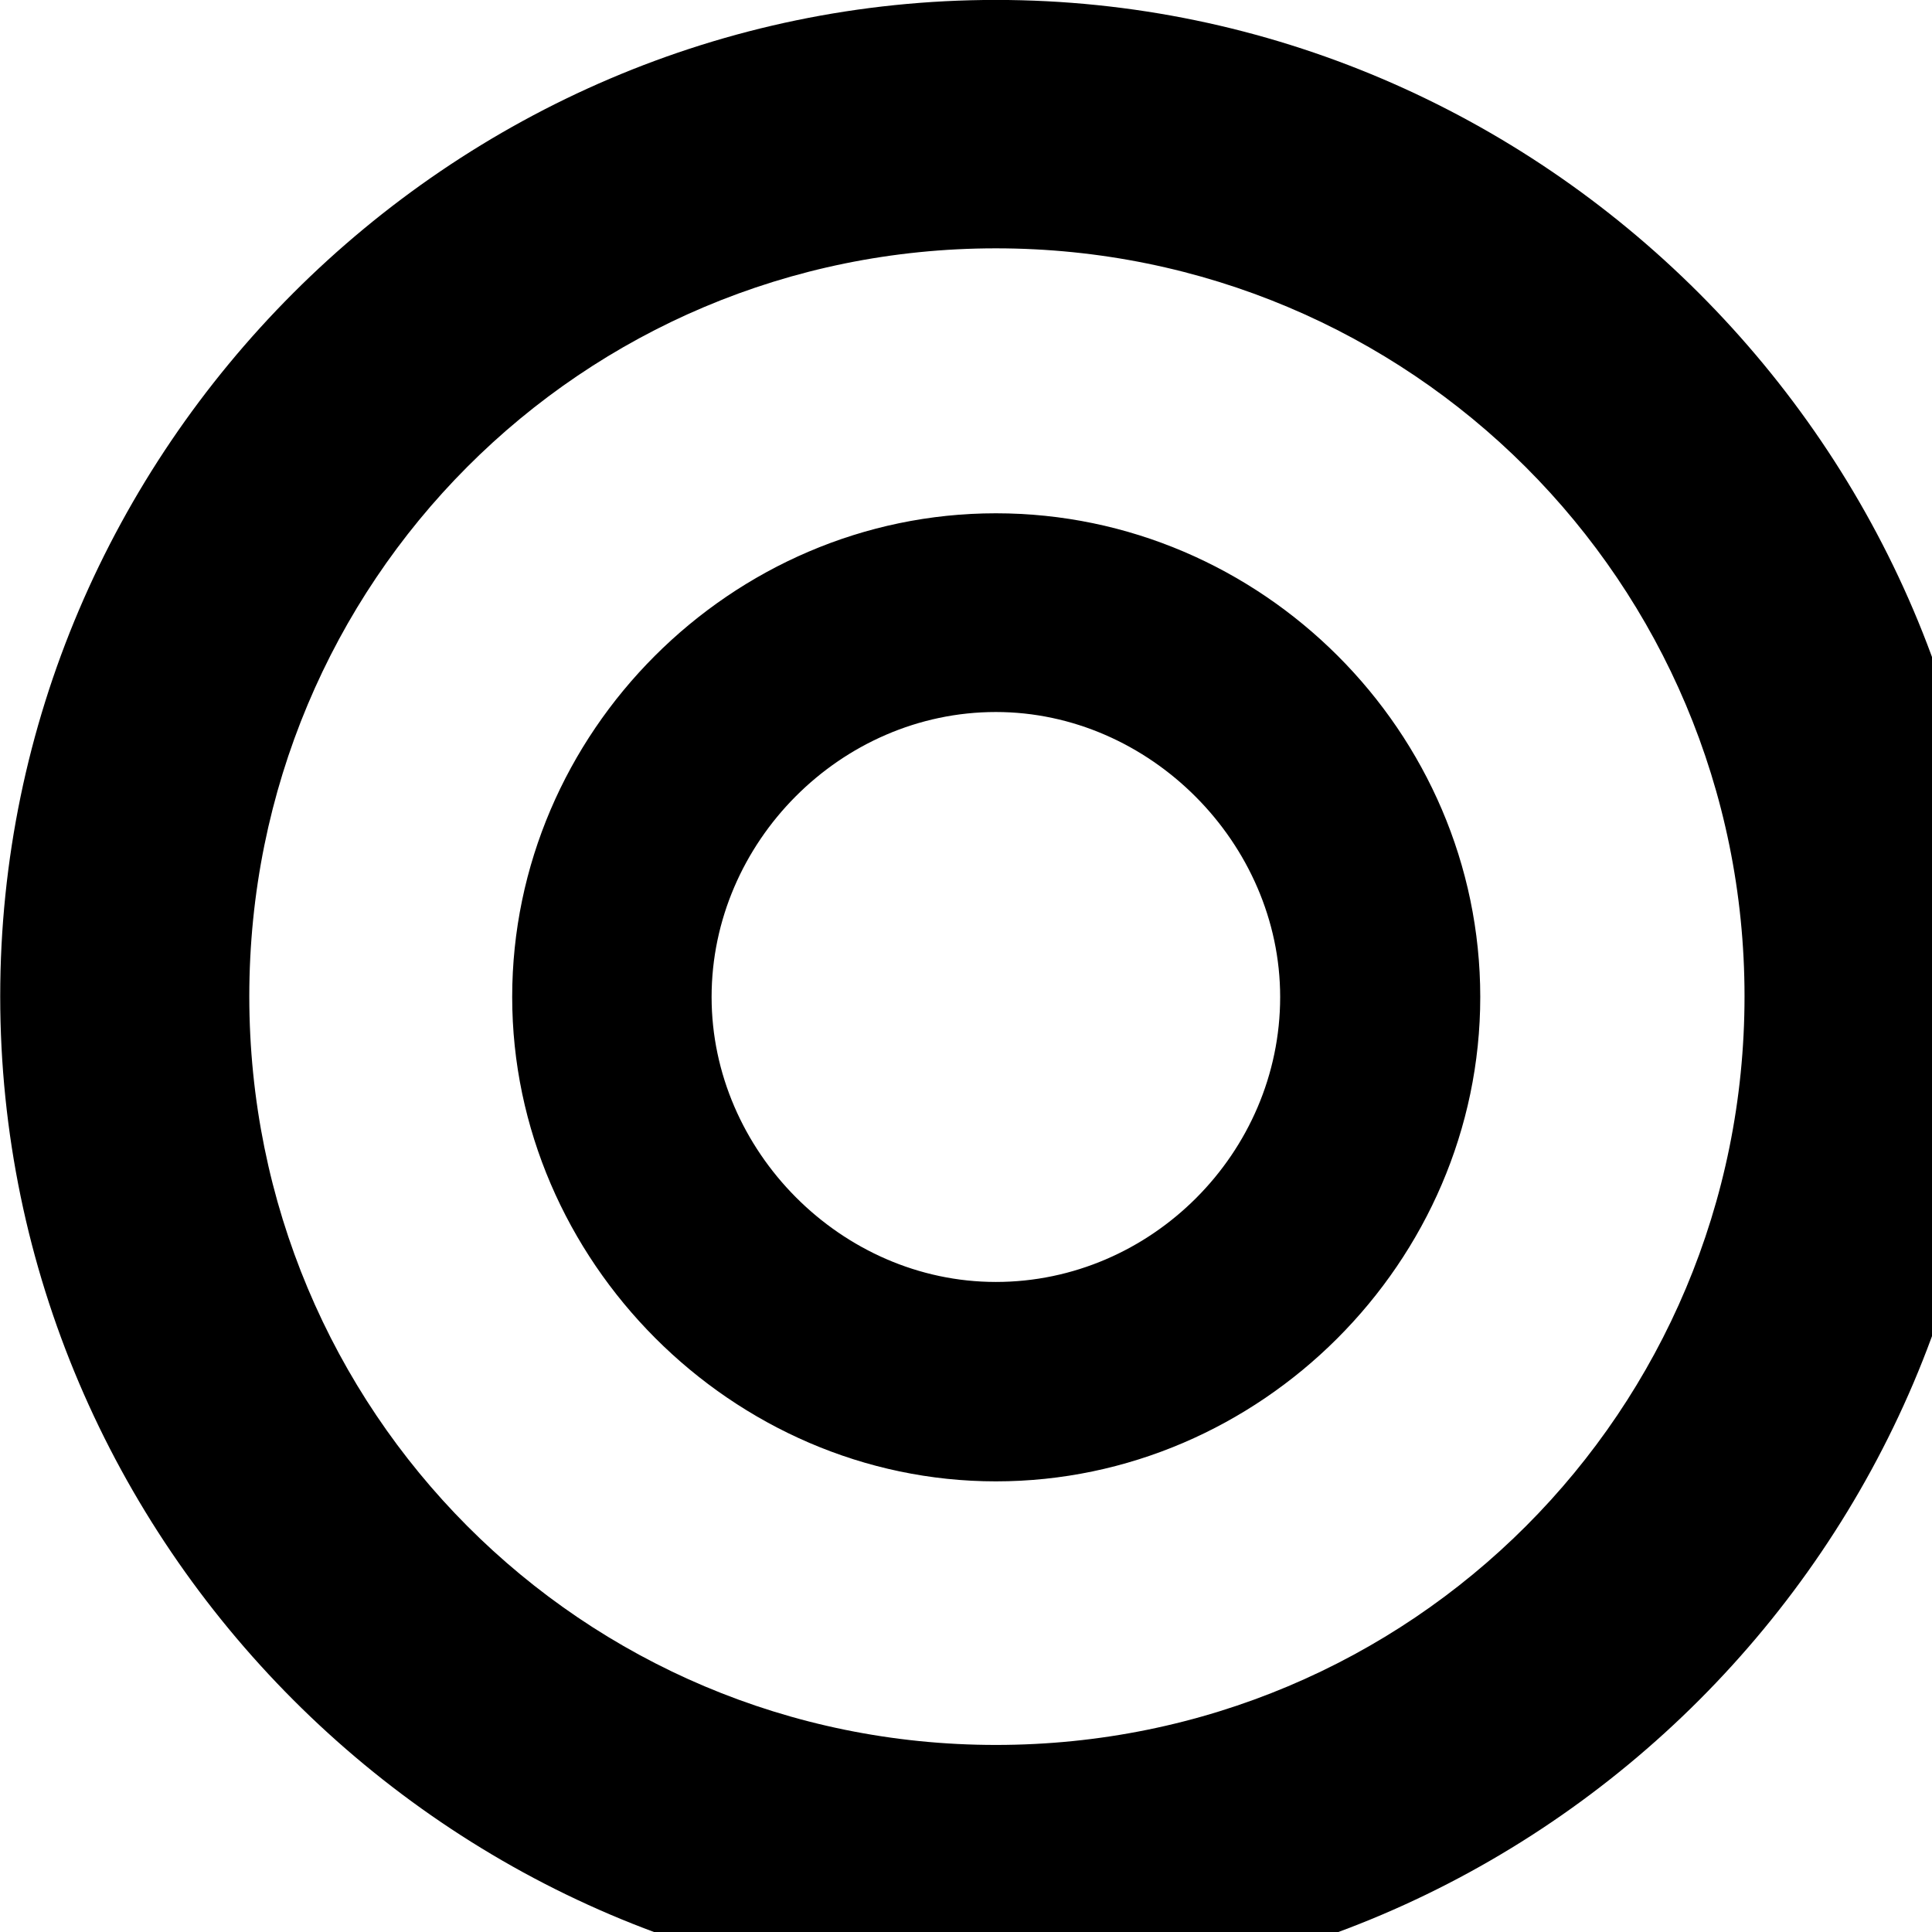 <svg xmlns="http://www.w3.org/2000/svg" viewBox="0 0 28 28" width="28" height="28">
  <path d="M14.433 28.889C22.363 28.889 28.873 22.369 28.873 14.439C28.873 6.519 22.353 -0.001 14.433 -0.001C6.513 -0.001 0.003 6.519 0.003 14.439C0.003 22.369 6.523 28.889 14.433 28.889ZM14.433 25.289C8.433 25.289 3.613 20.449 3.613 14.439C3.613 8.439 8.423 3.599 14.433 3.599C20.443 3.599 25.283 8.439 25.283 14.439C25.283 20.449 20.453 25.289 14.433 25.289ZM14.433 21.469C18.263 21.469 21.453 18.289 21.453 14.449C21.453 10.609 18.283 7.439 14.433 7.439C10.593 7.439 7.423 10.619 7.423 14.449C7.423 18.269 10.613 21.469 14.433 21.469ZM14.433 18.579C12.193 18.579 10.313 16.679 10.313 14.449C10.313 12.209 12.183 10.319 14.433 10.319C16.663 10.319 18.553 12.219 18.553 14.449C18.553 16.709 16.683 18.579 14.433 18.579Z" />
</svg>